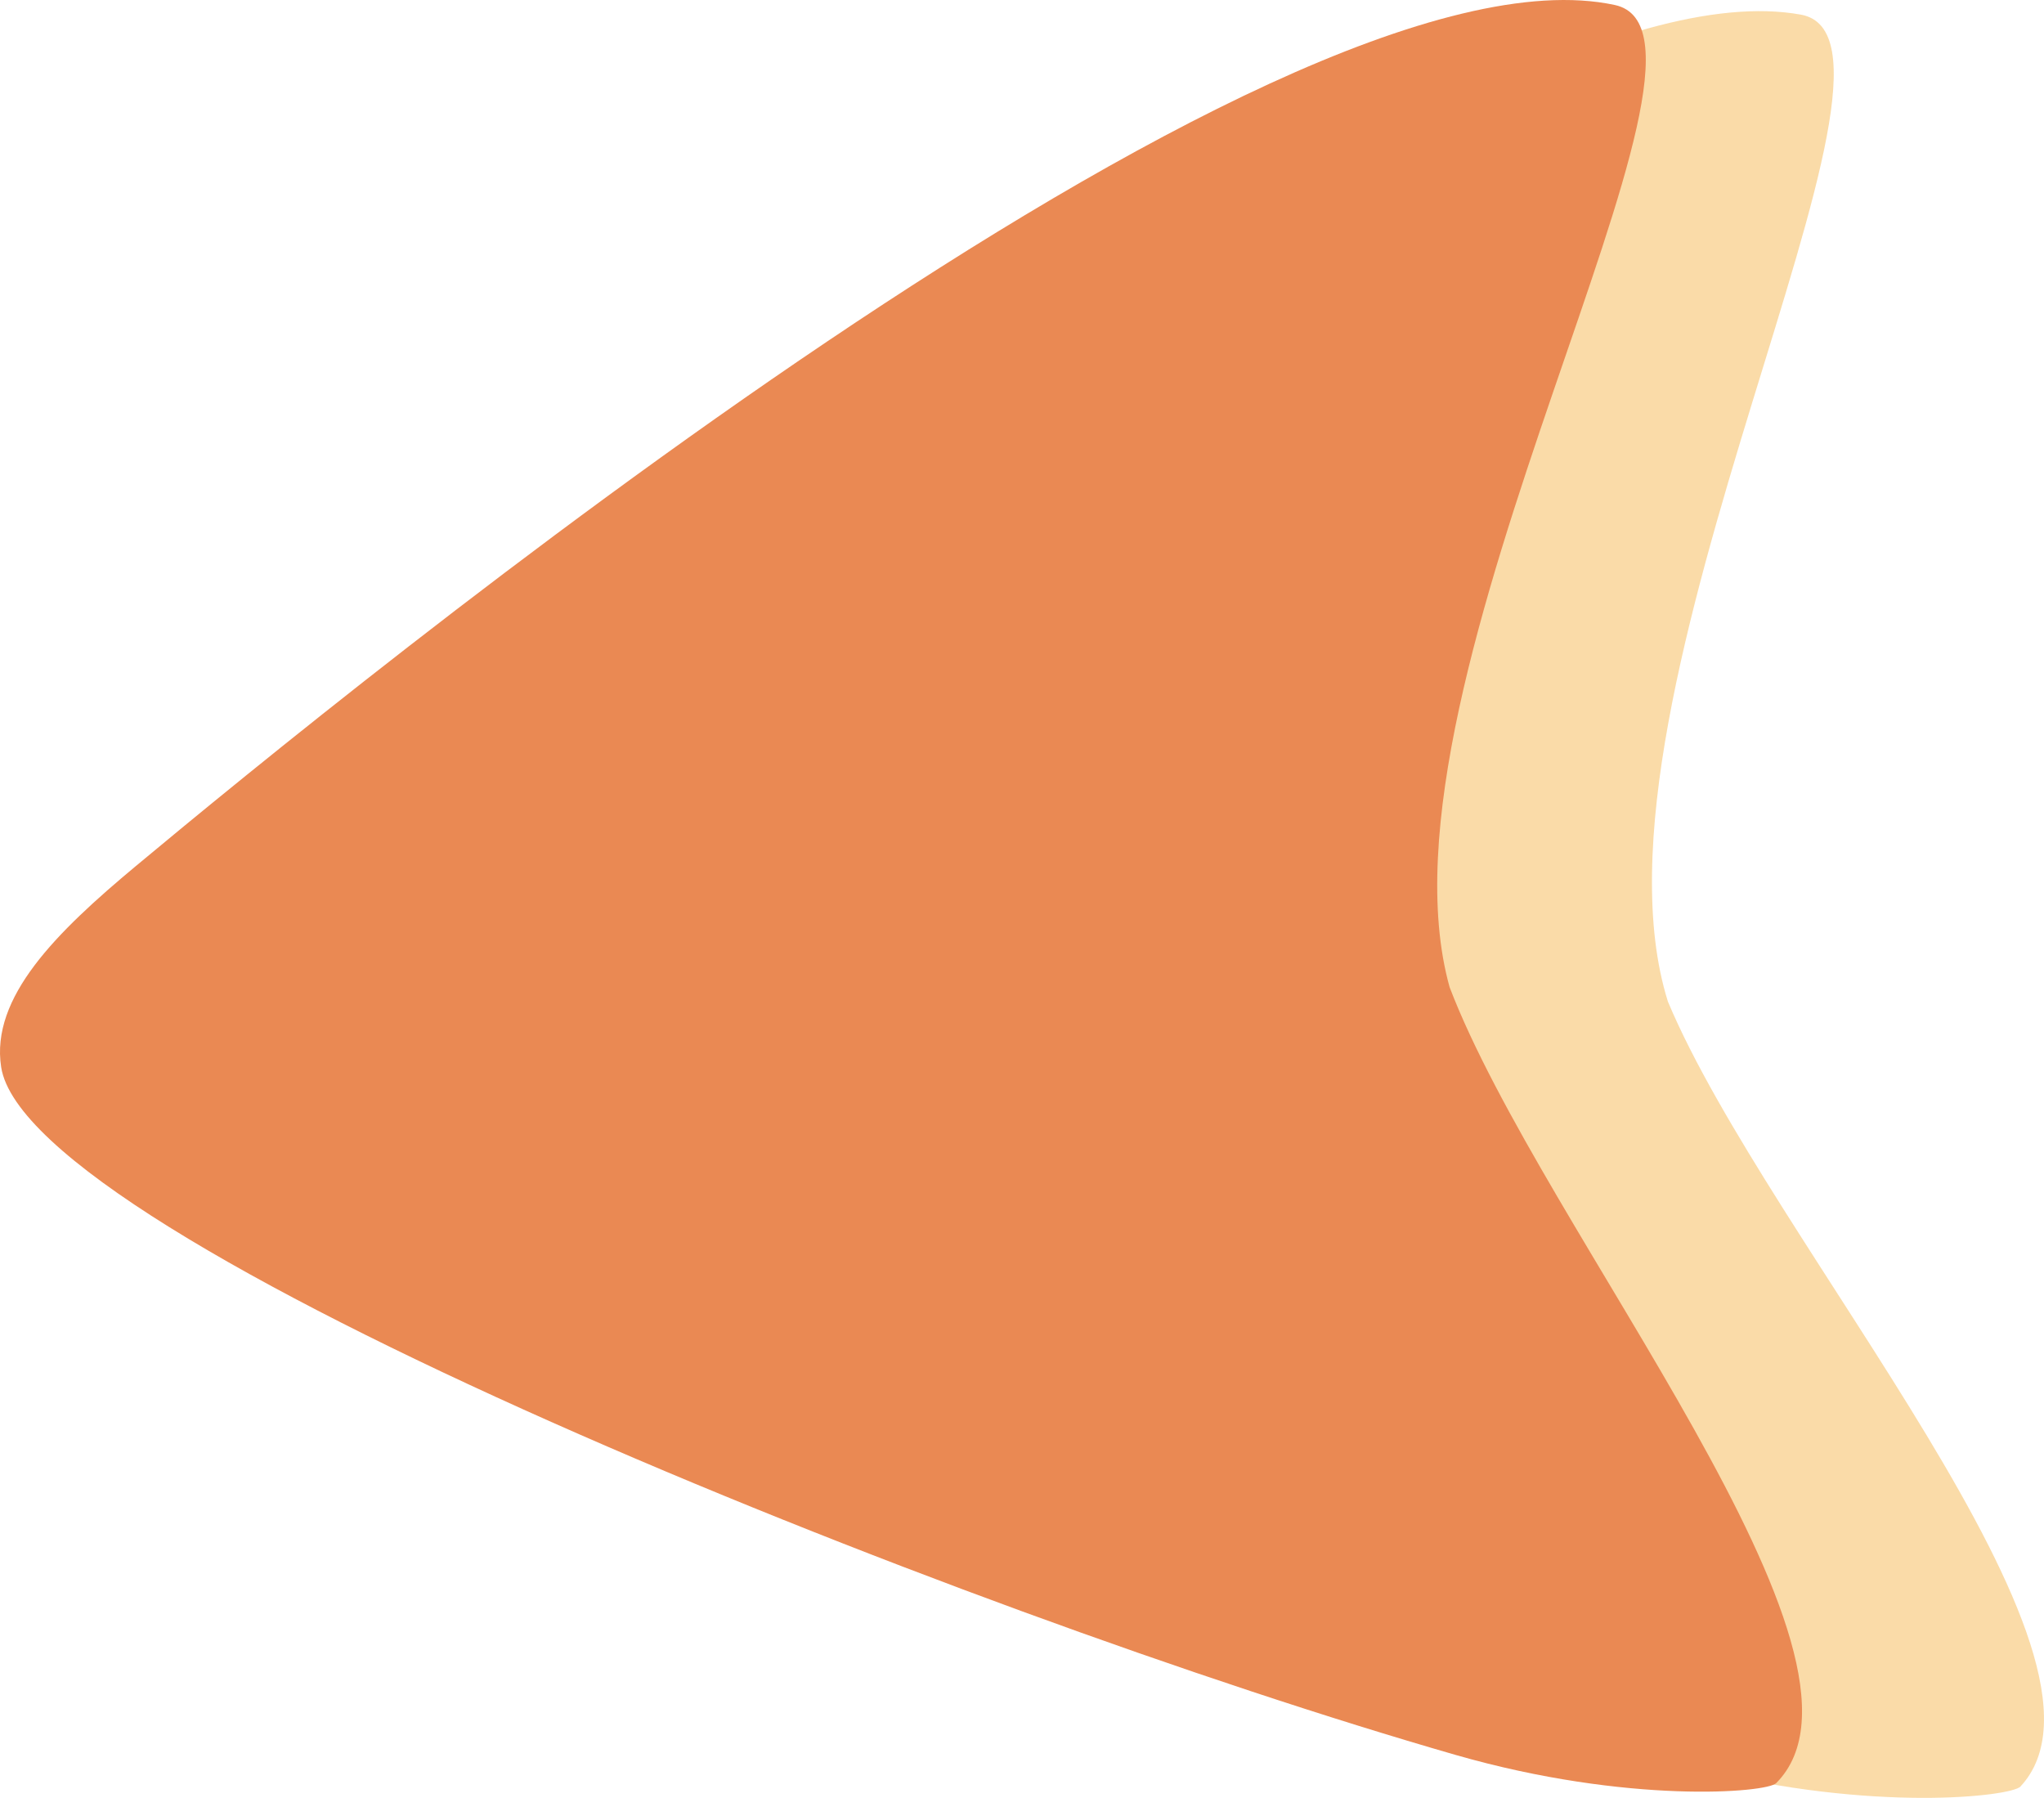 <svg xmlns="http://www.w3.org/2000/svg" viewBox="0 0 1567.97 1379.12"><defs><style>.cls-1{fill:#f8c471;opacity:0.61;}.cls-2{fill:#ea8953;}</style></defs><title>bg-mobile</title><g id="Layer_2" data-name="Layer 2"><g id="Layer_2-2" data-name="Layer 2"><path class="cls-1" d="M269.05,708.7C210.14,761.14,161,812.68,171,866c24.85,131.76,745.76,393.12,1132.4,490.82,133.35,33.7,239.47,21.13,246.48,13.6,92-98.88-193.09-418-270.39-602.07-73.37-233.23,211-737.37,102-757.12C1118.07-36.48,428.12,567.1,269.05,708.7Z"/><path class="cls-2" d="M104,664.49C43.43,715-7.42,764.88.89,818.54c20.53,132.51,732.5,417.3,1115.73,527.61,132.18,38,238.65,29,245.9,21.65C1457.71,1272,1183.21,943.72,1112,757.21c-65.7-235.5,235-730.07,126.76-753.37C977-52.51,267.64,528.17,104,664.49Z"/></g></g></svg>